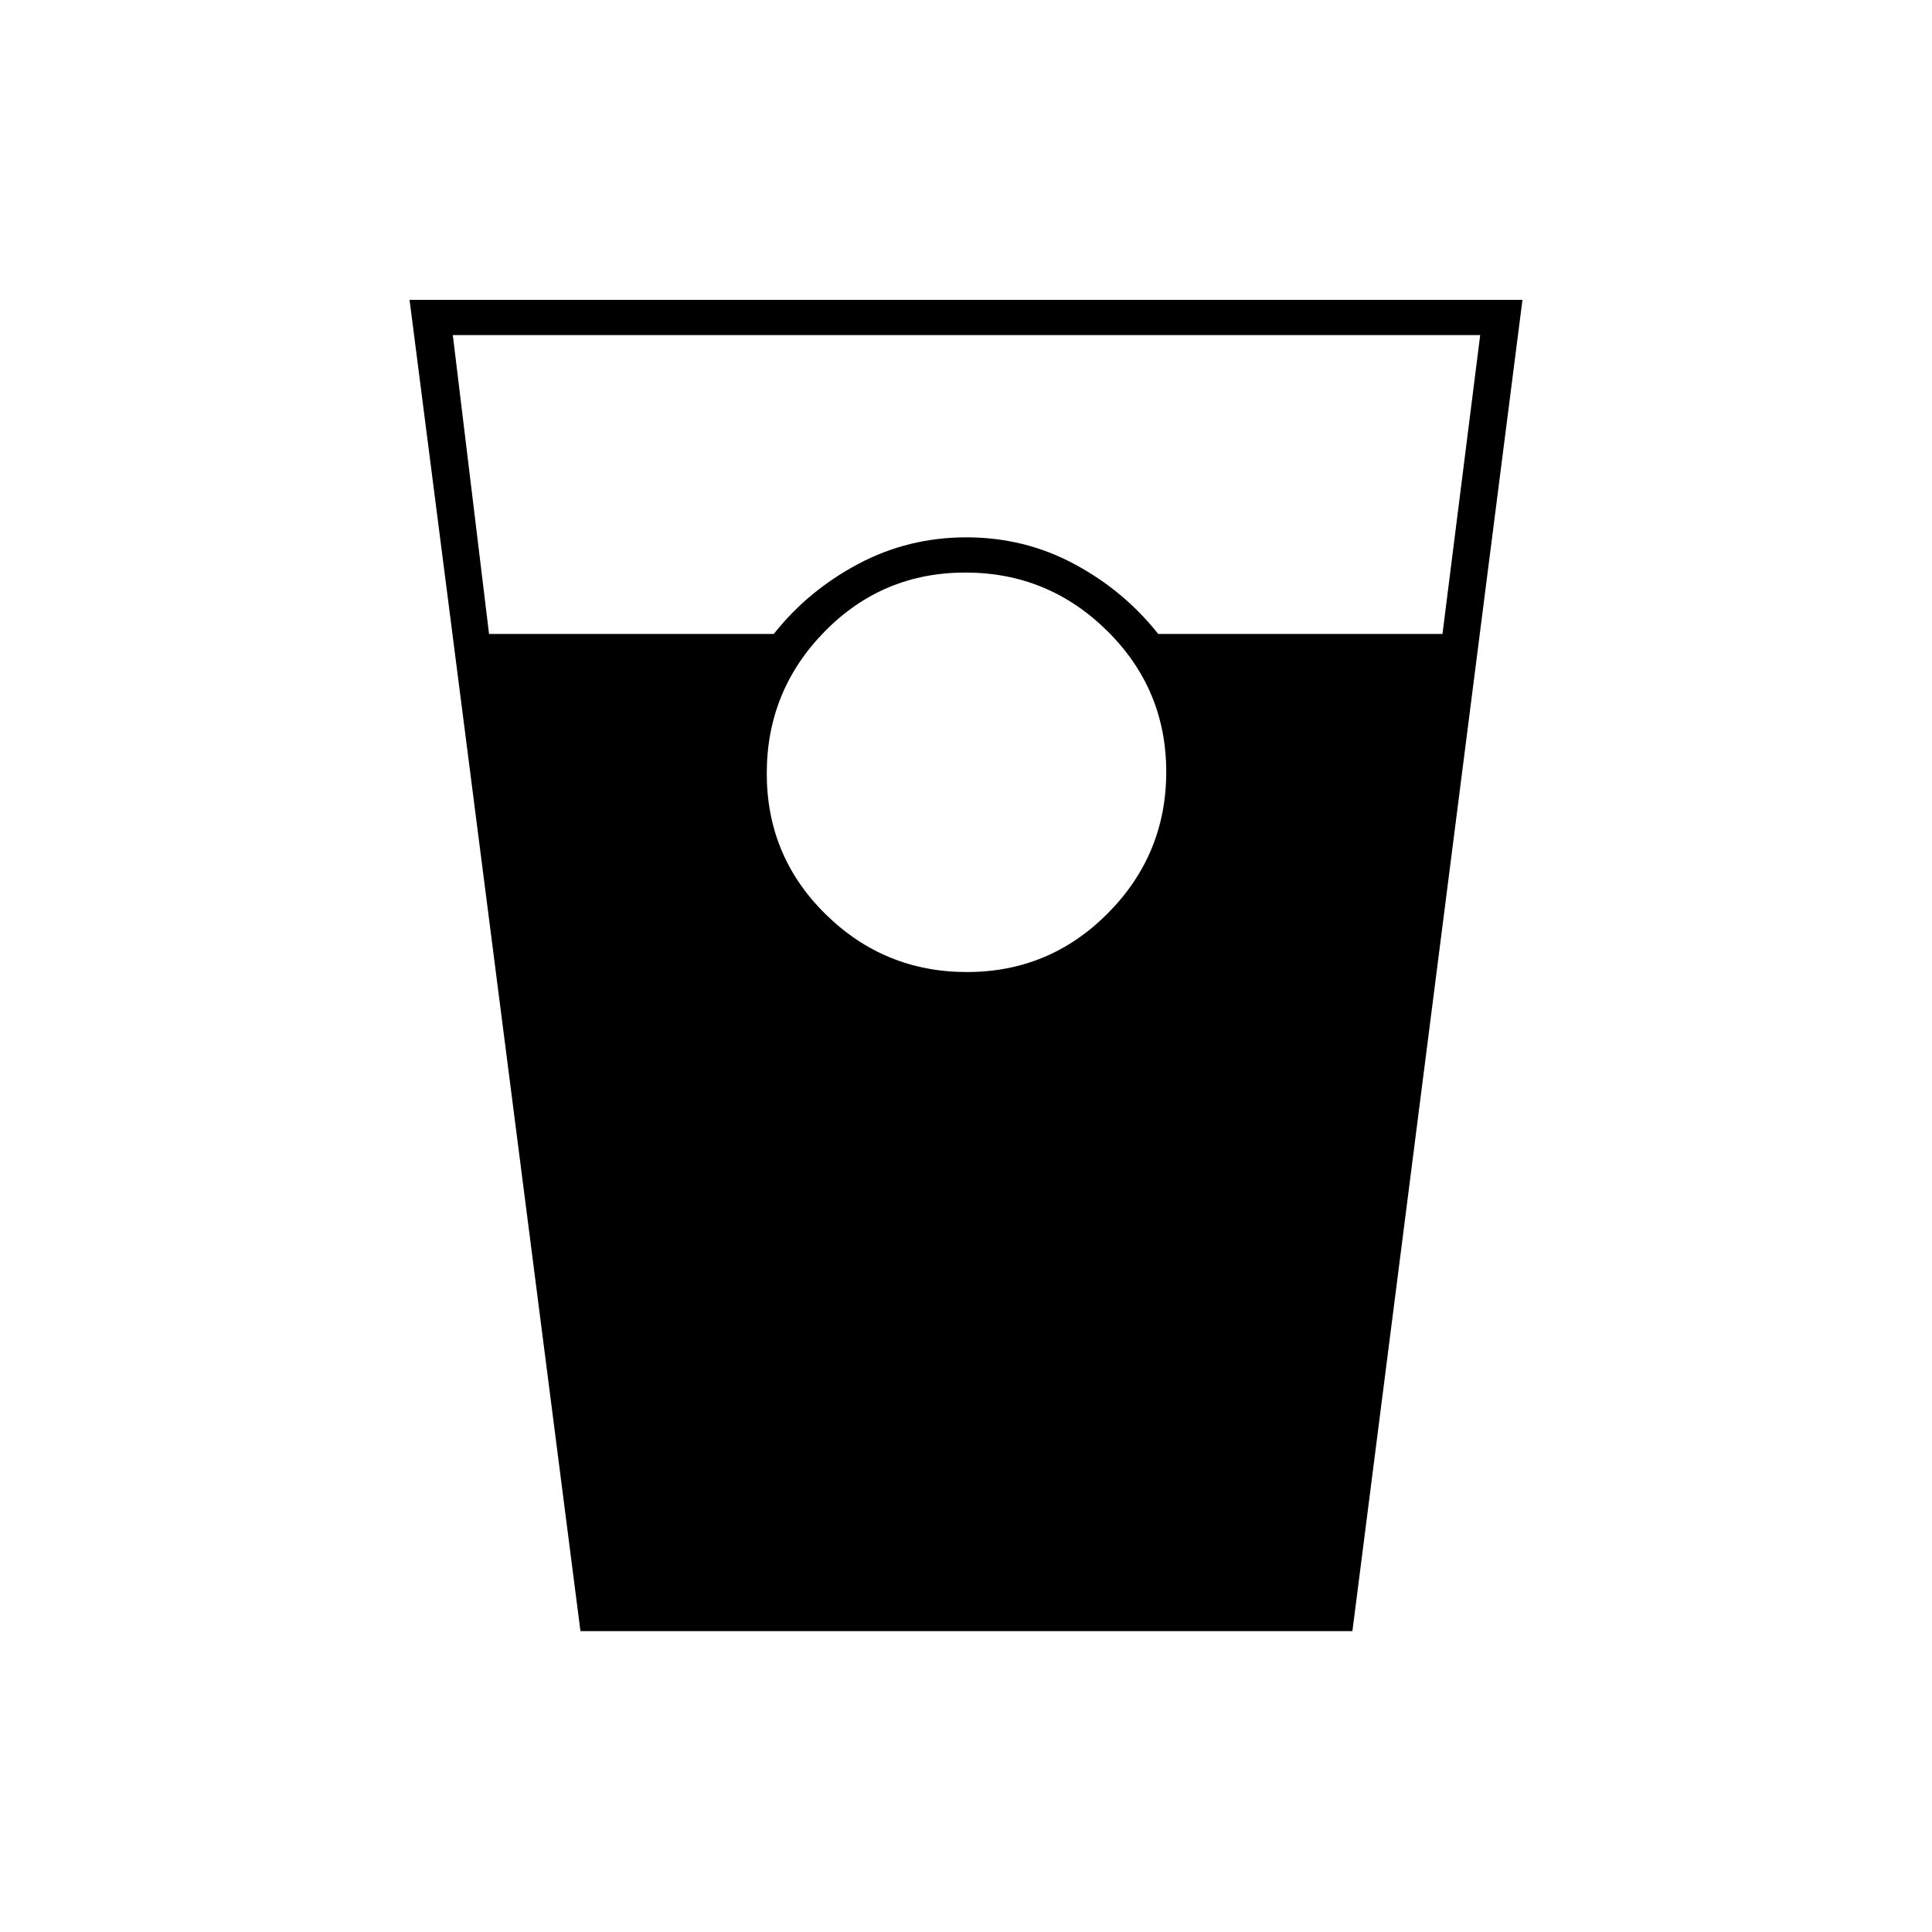 <svg xmlns="http://www.w3.org/2000/svg" height="20" viewBox="0 -960 960 960" width="20"><path d="M288.42-149.5 203.5-811h553L672-149.5H288.42ZM243-645h141.5q17-21.5 41.91-34.75Q451.31-693 480.2-693q28.88 0 53.59 13.25Q558.5-666.5 575.5-645h141.26l18.74-148.5H225L243-645Zm237.47 168q41.03 0 70.03-29.22t29-70.25q0-41.03-29.32-70.03-29.33-29-70.5-29-41.18 0-69.93 29.32Q381-616.85 381-575.68q0 41.18 29.22 69.93Q439.44-477 480.47-477Z"/></svg>
